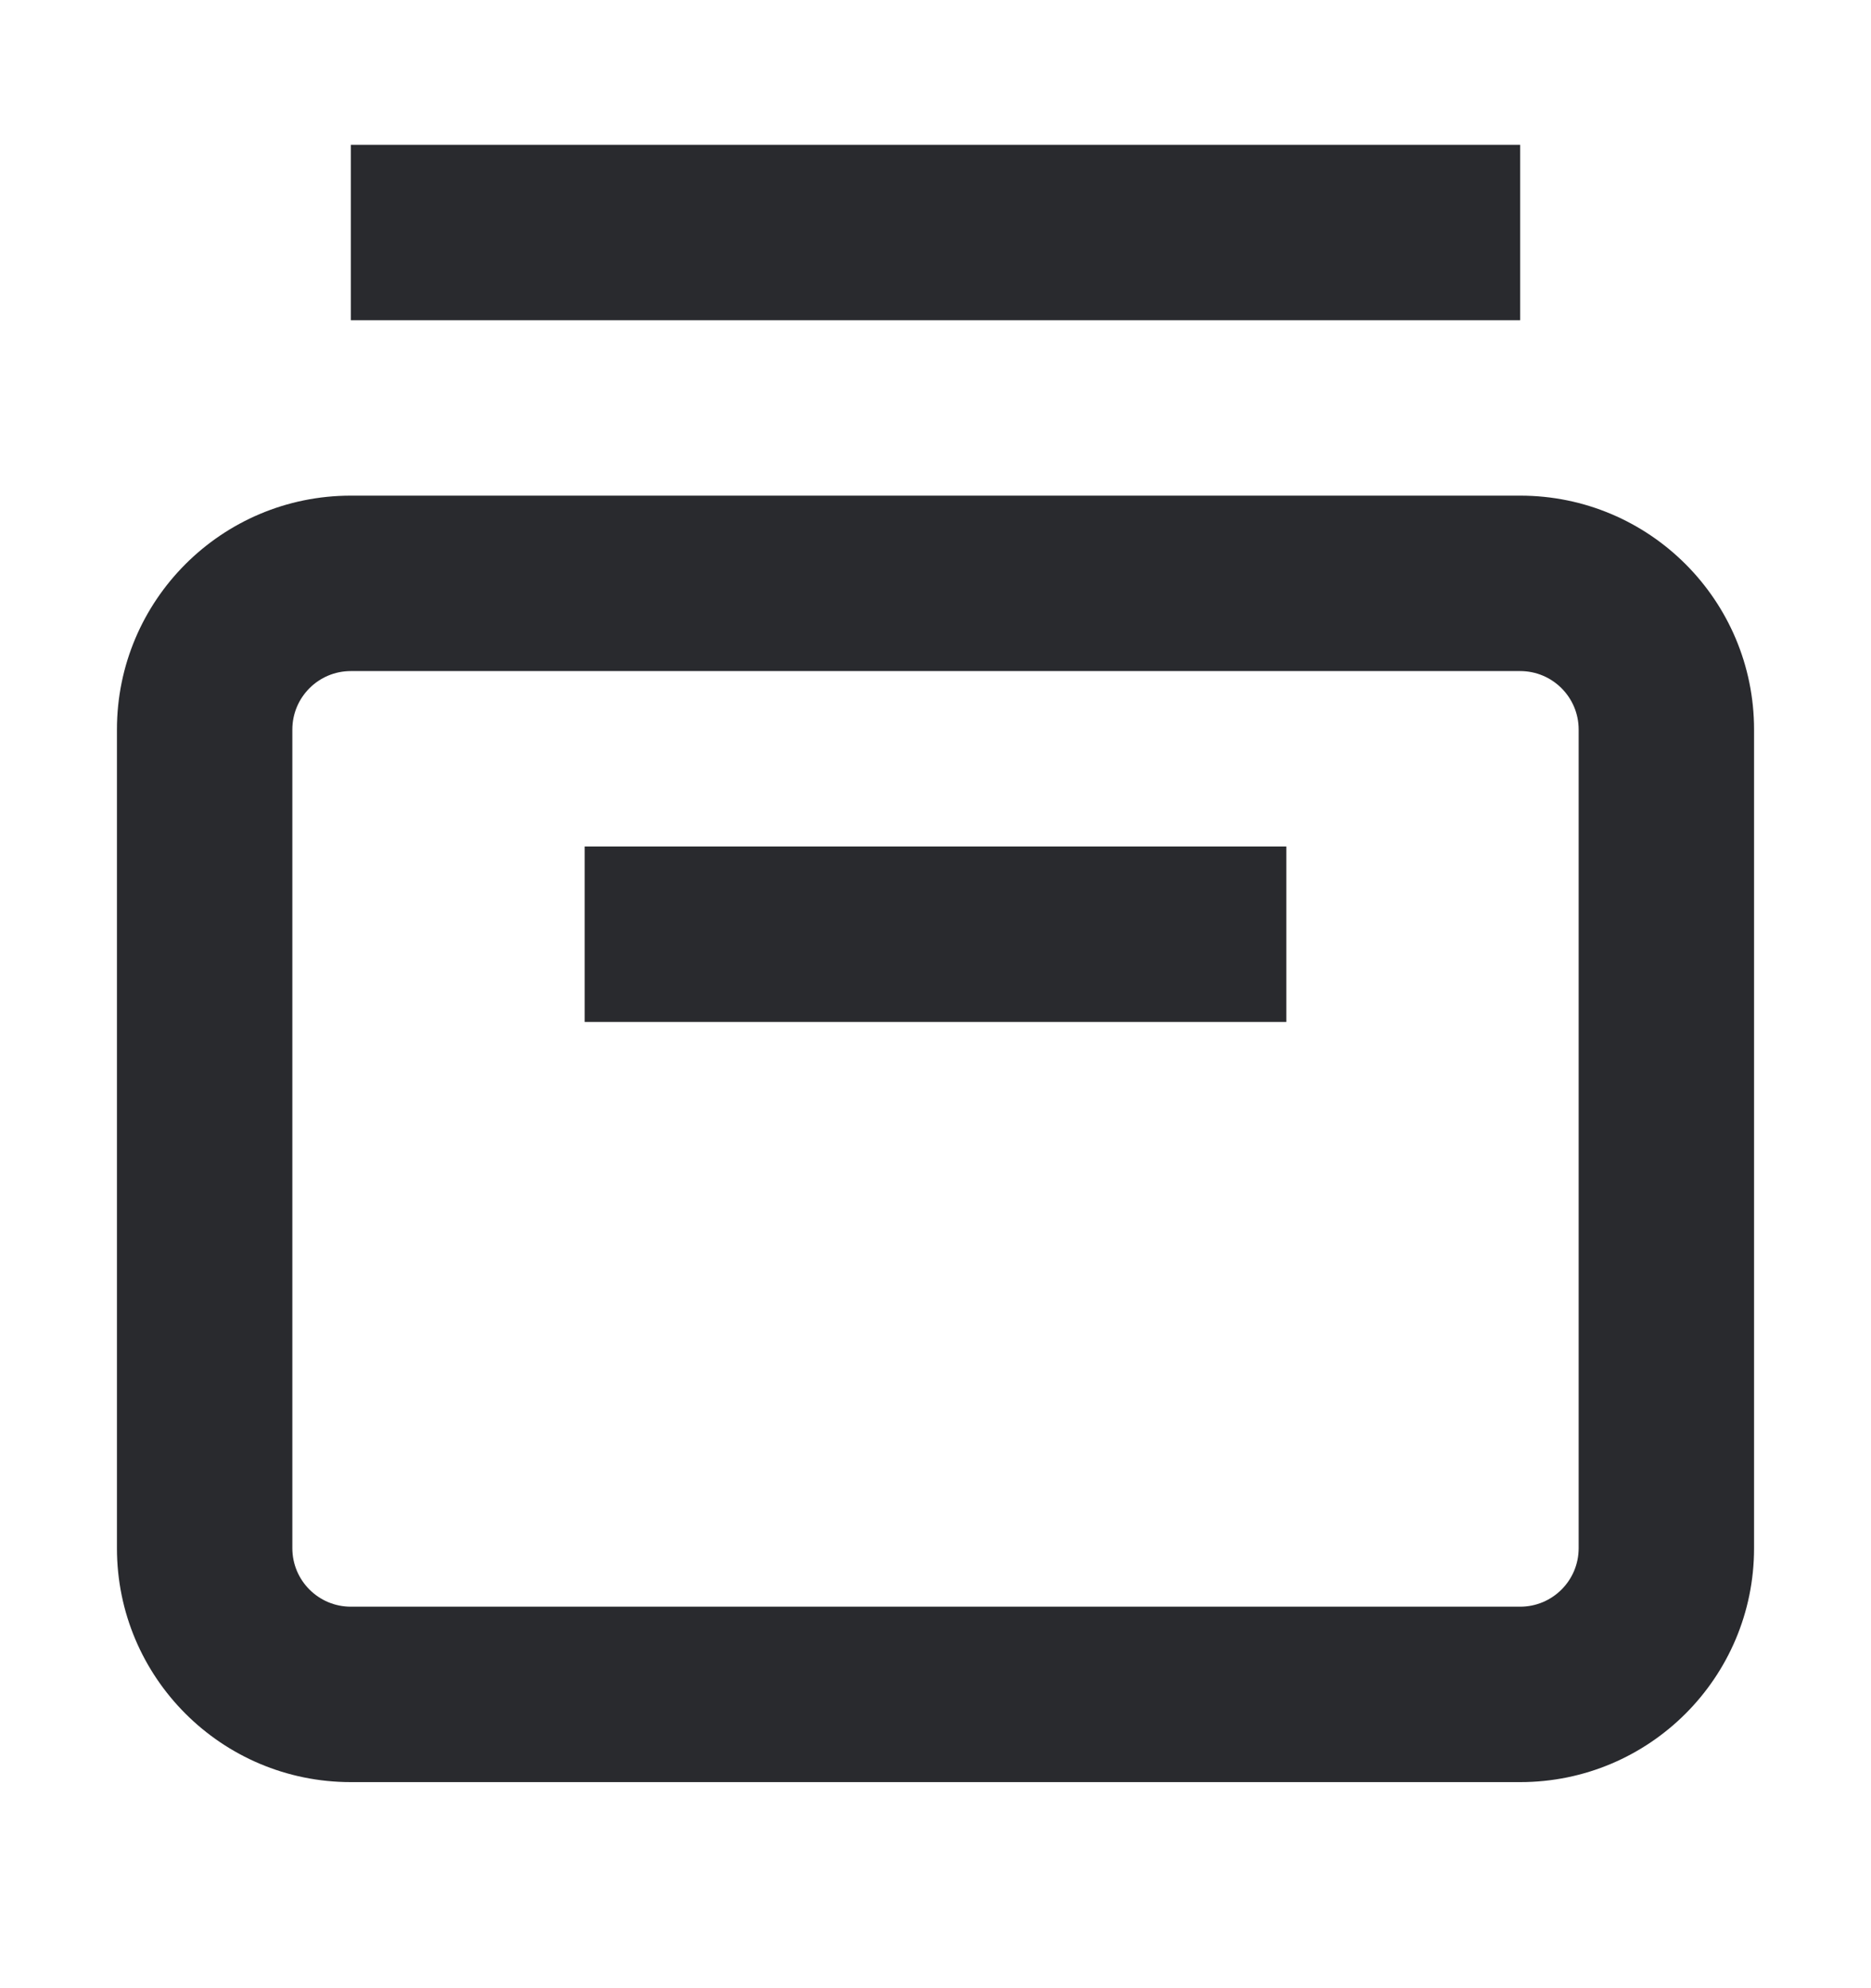 <svg width="16" height="17" viewBox="0 0 16 17" fill="none" xmlns="http://www.w3.org/2000/svg">
<path fill-rule="evenodd" clip-rule="evenodd" d="M13 2.738H3V1.238H13V2.738ZM1 6.238C1 5.134 1.895 4.238 3 4.238H13C14.105 4.238 15 5.134 15 6.238V13.238C15 14.343 14.105 15.238 13 15.238H3C1.895 15.238 1 14.343 1 13.238V6.238ZM3 5.738C2.724 5.738 2.5 5.962 2.5 6.238V13.238C2.5 13.514 2.724 13.738 3 13.738H13C13.276 13.738 13.5 13.514 13.5 13.238V6.238C13.5 5.962 13.276 5.738 13 5.738H3ZM11 8.738H5V7.238H11V8.738Z" fill="#292A2E"/>
</svg>
